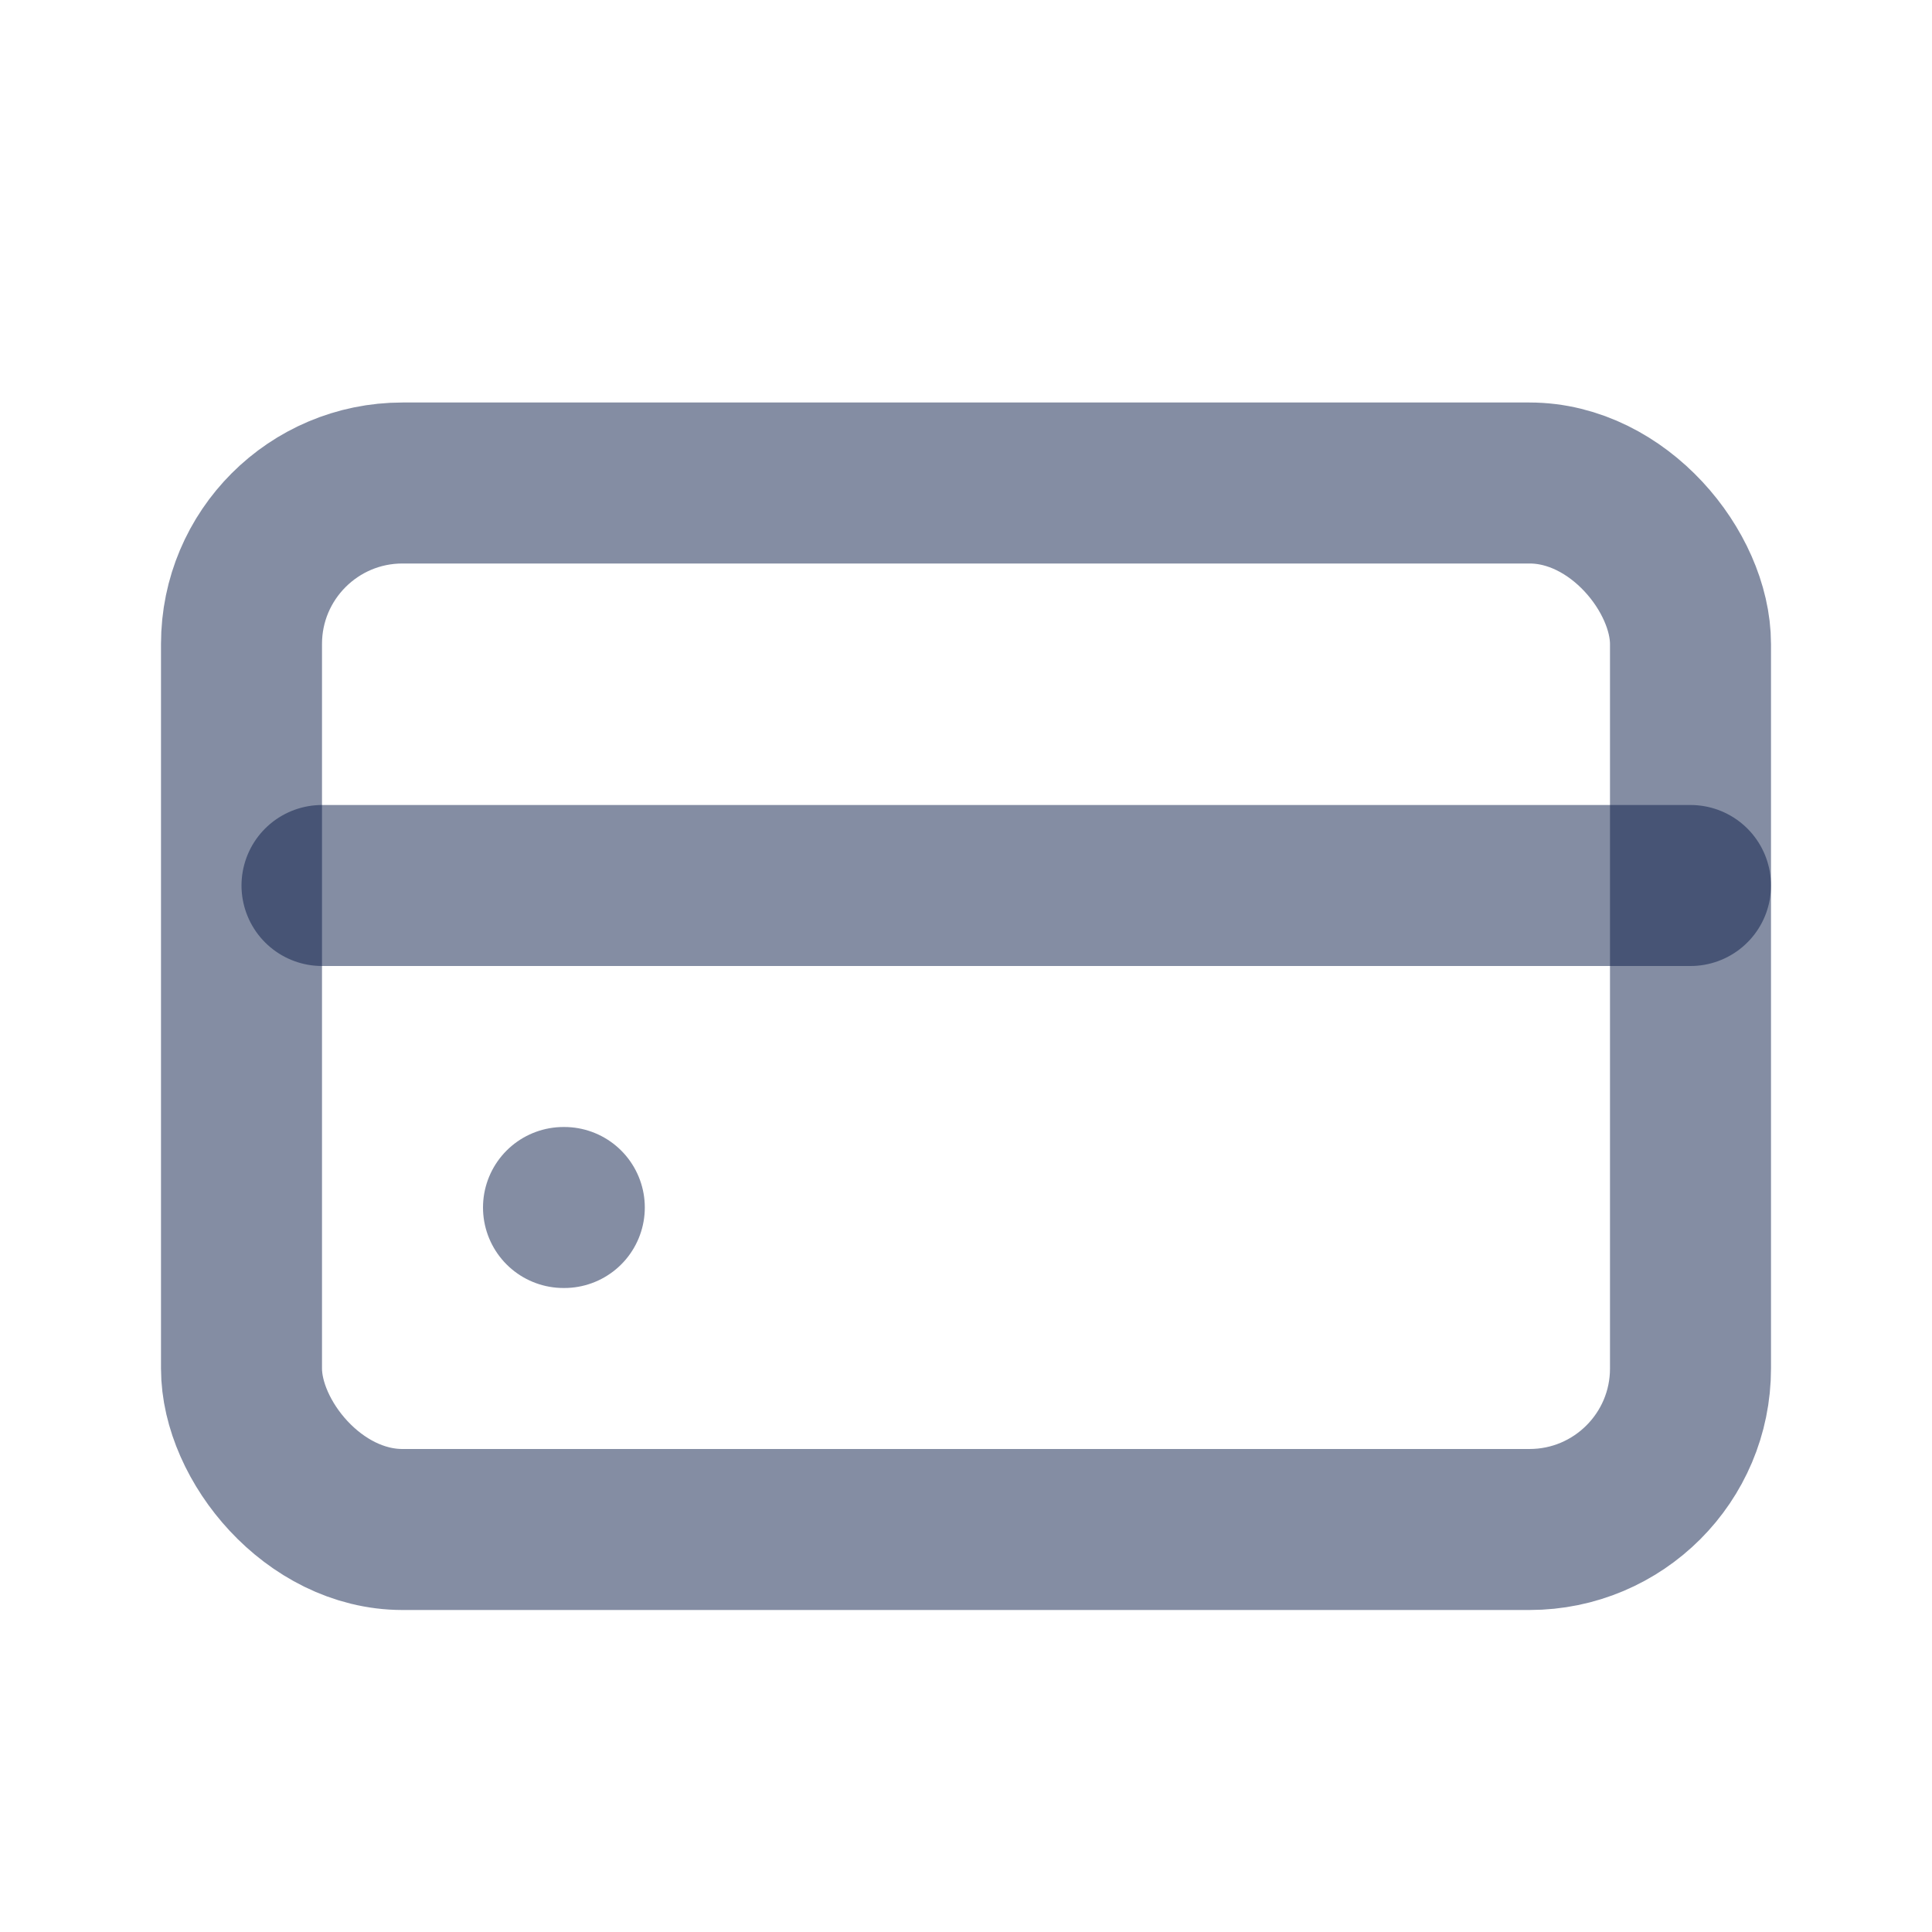 <svg width="24" height="24" viewBox="0 0 24 24" fill="none" xmlns="http://www.w3.org/2000/svg">
<rect x="3" y="6" width="18" height="13" rx="2" stroke="#0B1C48" stroke-opacity="0.5" stroke-width="2"/>
<path d="M7 15H7.01" stroke="#0B1C48" stroke-opacity="0.5" stroke-width="2" stroke-linecap="round"/>
<path d="M4 11H21" stroke="#0B1C48" stroke-opacity="0.5" stroke-width="2" stroke-linecap="round"/>
</svg>
